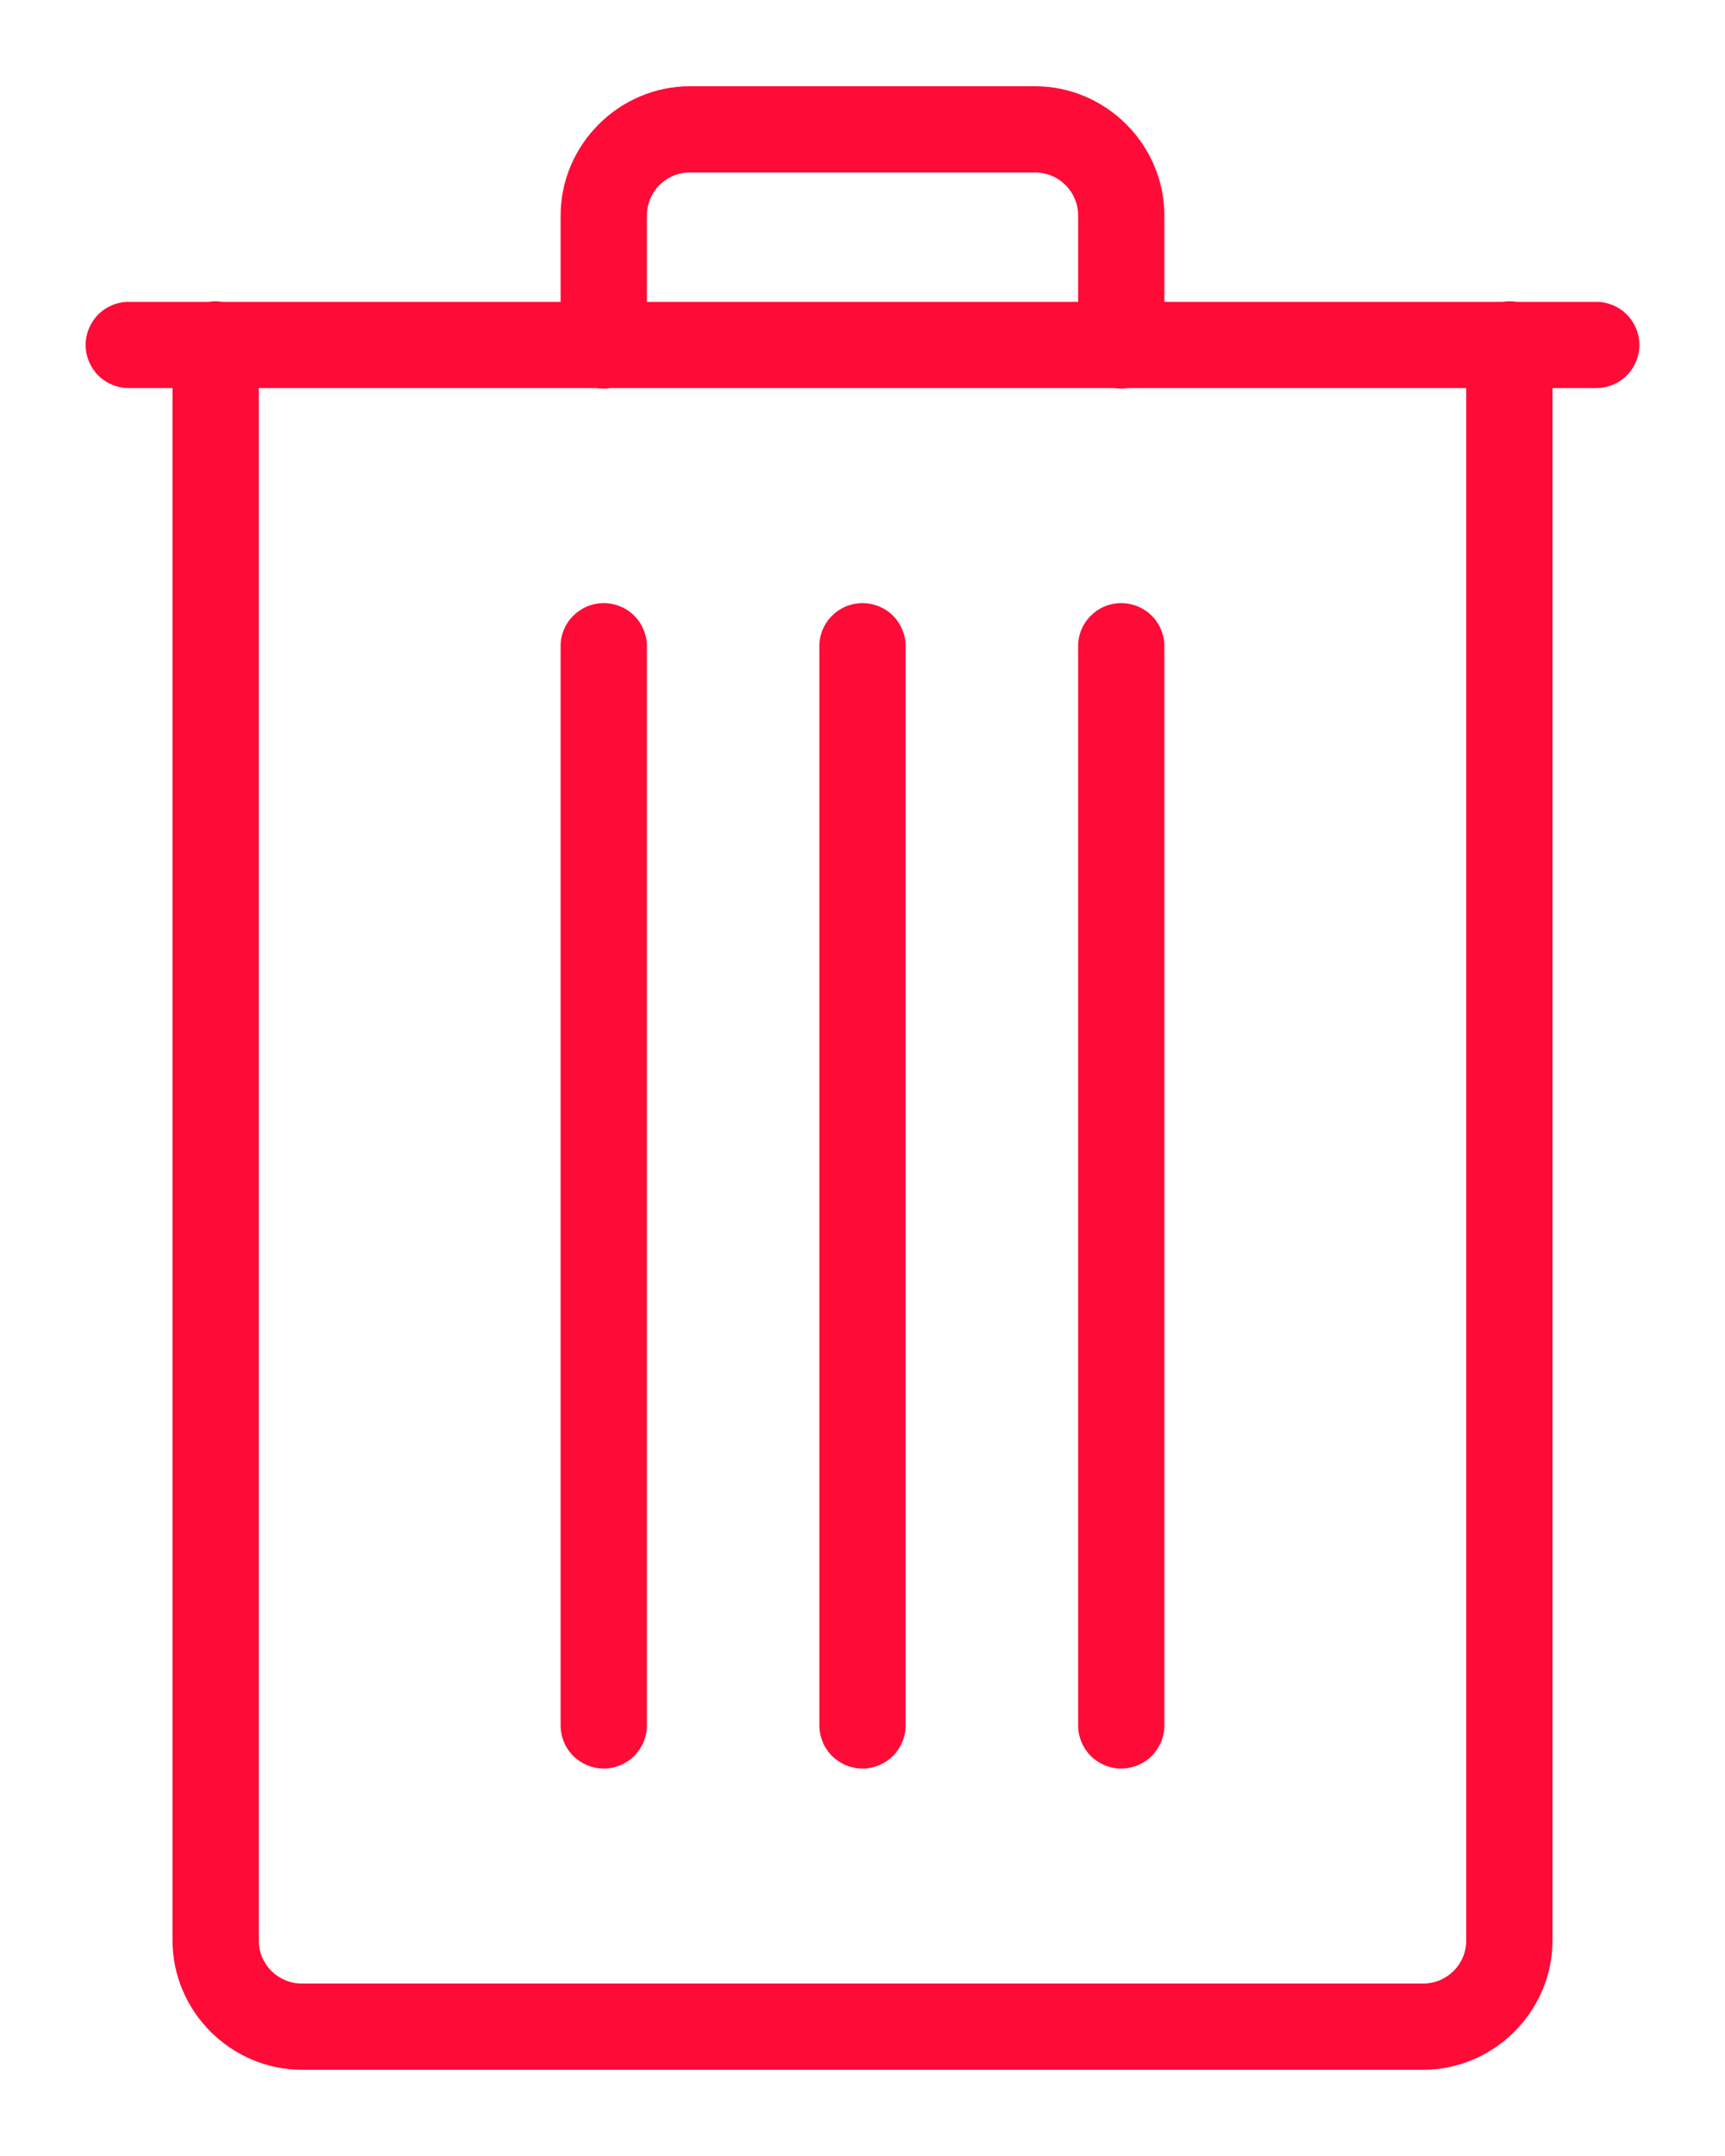 <svg width="16" height="20" viewBox="0 0 16 20" fill="none" xmlns="http://www.w3.org/2000/svg">
<path d="M6.4 0.8C5.742 0.8 5.2 1.342 5.2 2V2.8H2.062C2.039 2.796 2.016 2.794 1.994 2.795C1.974 2.795 1.955 2.797 1.936 2.8H1.2C1.147 2.799 1.094 2.809 1.045 2.829C0.996 2.849 0.951 2.878 0.913 2.915C0.876 2.952 0.846 2.997 0.825 3.046C0.805 3.095 0.794 3.147 0.794 3.2C0.794 3.253 0.805 3.305 0.825 3.354C0.846 3.403 0.876 3.448 0.913 3.485C0.951 3.522 0.996 3.551 1.045 3.571C1.094 3.591 1.147 3.601 1.2 3.6H1.6V18C1.6 18.658 2.142 19.2 2.8 19.2H13.2C13.858 19.2 14.4 18.658 14.4 18V3.6H14.8C14.853 3.601 14.905 3.591 14.955 3.571C15.004 3.551 15.049 3.522 15.086 3.485C15.124 3.448 15.154 3.403 15.175 3.354C15.195 3.305 15.206 3.253 15.206 3.2C15.206 3.147 15.195 3.095 15.175 3.046C15.154 2.997 15.124 2.952 15.086 2.915C15.049 2.878 15.004 2.849 14.955 2.829C14.905 2.809 14.853 2.799 14.8 2.8H14.067C14.024 2.793 13.98 2.793 13.937 2.8H10.8V2C10.8 1.342 10.258 0.8 9.6 0.8H6.4ZM6.4 1.6H9.6C9.822 1.6 10 1.778 10 2V2.8H6V2C6 1.778 6.178 1.6 6.4 1.6ZM2.4 3.6H5.533C5.576 3.607 5.62 3.607 5.663 3.6H10.333C10.376 3.607 10.42 3.607 10.463 3.6H13.6V18C13.6 18.222 13.422 18.4 13.2 18.4H2.8C2.578 18.4 2.4 18.222 2.4 18V3.6ZM5.594 5.595C5.488 5.596 5.387 5.64 5.313 5.716C5.239 5.792 5.198 5.894 5.2 6V16C5.199 16.053 5.209 16.106 5.229 16.155C5.248 16.204 5.278 16.249 5.315 16.287C5.352 16.324 5.397 16.354 5.445 16.375C5.494 16.395 5.547 16.406 5.6 16.406C5.653 16.406 5.705 16.395 5.754 16.375C5.803 16.354 5.848 16.324 5.885 16.287C5.922 16.249 5.951 16.204 5.971 16.155C5.991 16.106 6.001 16.053 6 16V6C6.001 5.946 5.991 5.893 5.97 5.844C5.95 5.794 5.92 5.749 5.882 5.711C5.845 5.674 5.8 5.644 5.75 5.624C5.7 5.604 5.647 5.594 5.594 5.595ZM7.994 5.595C7.888 5.596 7.787 5.64 7.713 5.716C7.639 5.792 7.598 5.894 7.6 6V16C7.599 16.053 7.609 16.106 7.629 16.155C7.648 16.204 7.678 16.249 7.715 16.287C7.752 16.324 7.797 16.354 7.845 16.375C7.894 16.395 7.947 16.406 8 16.406C8.053 16.406 8.105 16.395 8.154 16.375C8.203 16.354 8.248 16.324 8.285 16.287C8.322 16.249 8.351 16.204 8.371 16.155C8.391 16.106 8.401 16.053 8.4 16V6C8.401 5.946 8.391 5.893 8.37 5.844C8.35 5.794 8.32 5.749 8.282 5.711C8.245 5.674 8.2 5.644 8.15 5.624C8.1 5.604 8.047 5.594 7.994 5.595ZM10.394 5.595C10.288 5.596 10.187 5.64 10.113 5.716C10.039 5.792 9.998 5.894 10 6V16C9.999 16.053 10.009 16.106 10.029 16.155C10.049 16.204 10.078 16.249 10.115 16.287C10.152 16.324 10.197 16.354 10.245 16.375C10.294 16.395 10.347 16.406 10.4 16.406C10.453 16.406 10.505 16.395 10.554 16.375C10.603 16.354 10.648 16.324 10.685 16.287C10.722 16.249 10.751 16.204 10.771 16.155C10.791 16.106 10.801 16.053 10.8 16V6C10.801 5.946 10.791 5.893 10.77 5.844C10.75 5.794 10.72 5.749 10.682 5.711C10.645 5.674 10.6 5.644 10.55 5.624C10.5 5.604 10.447 5.594 10.394 5.595Z" fill="#FF0B37"/>
</svg>
